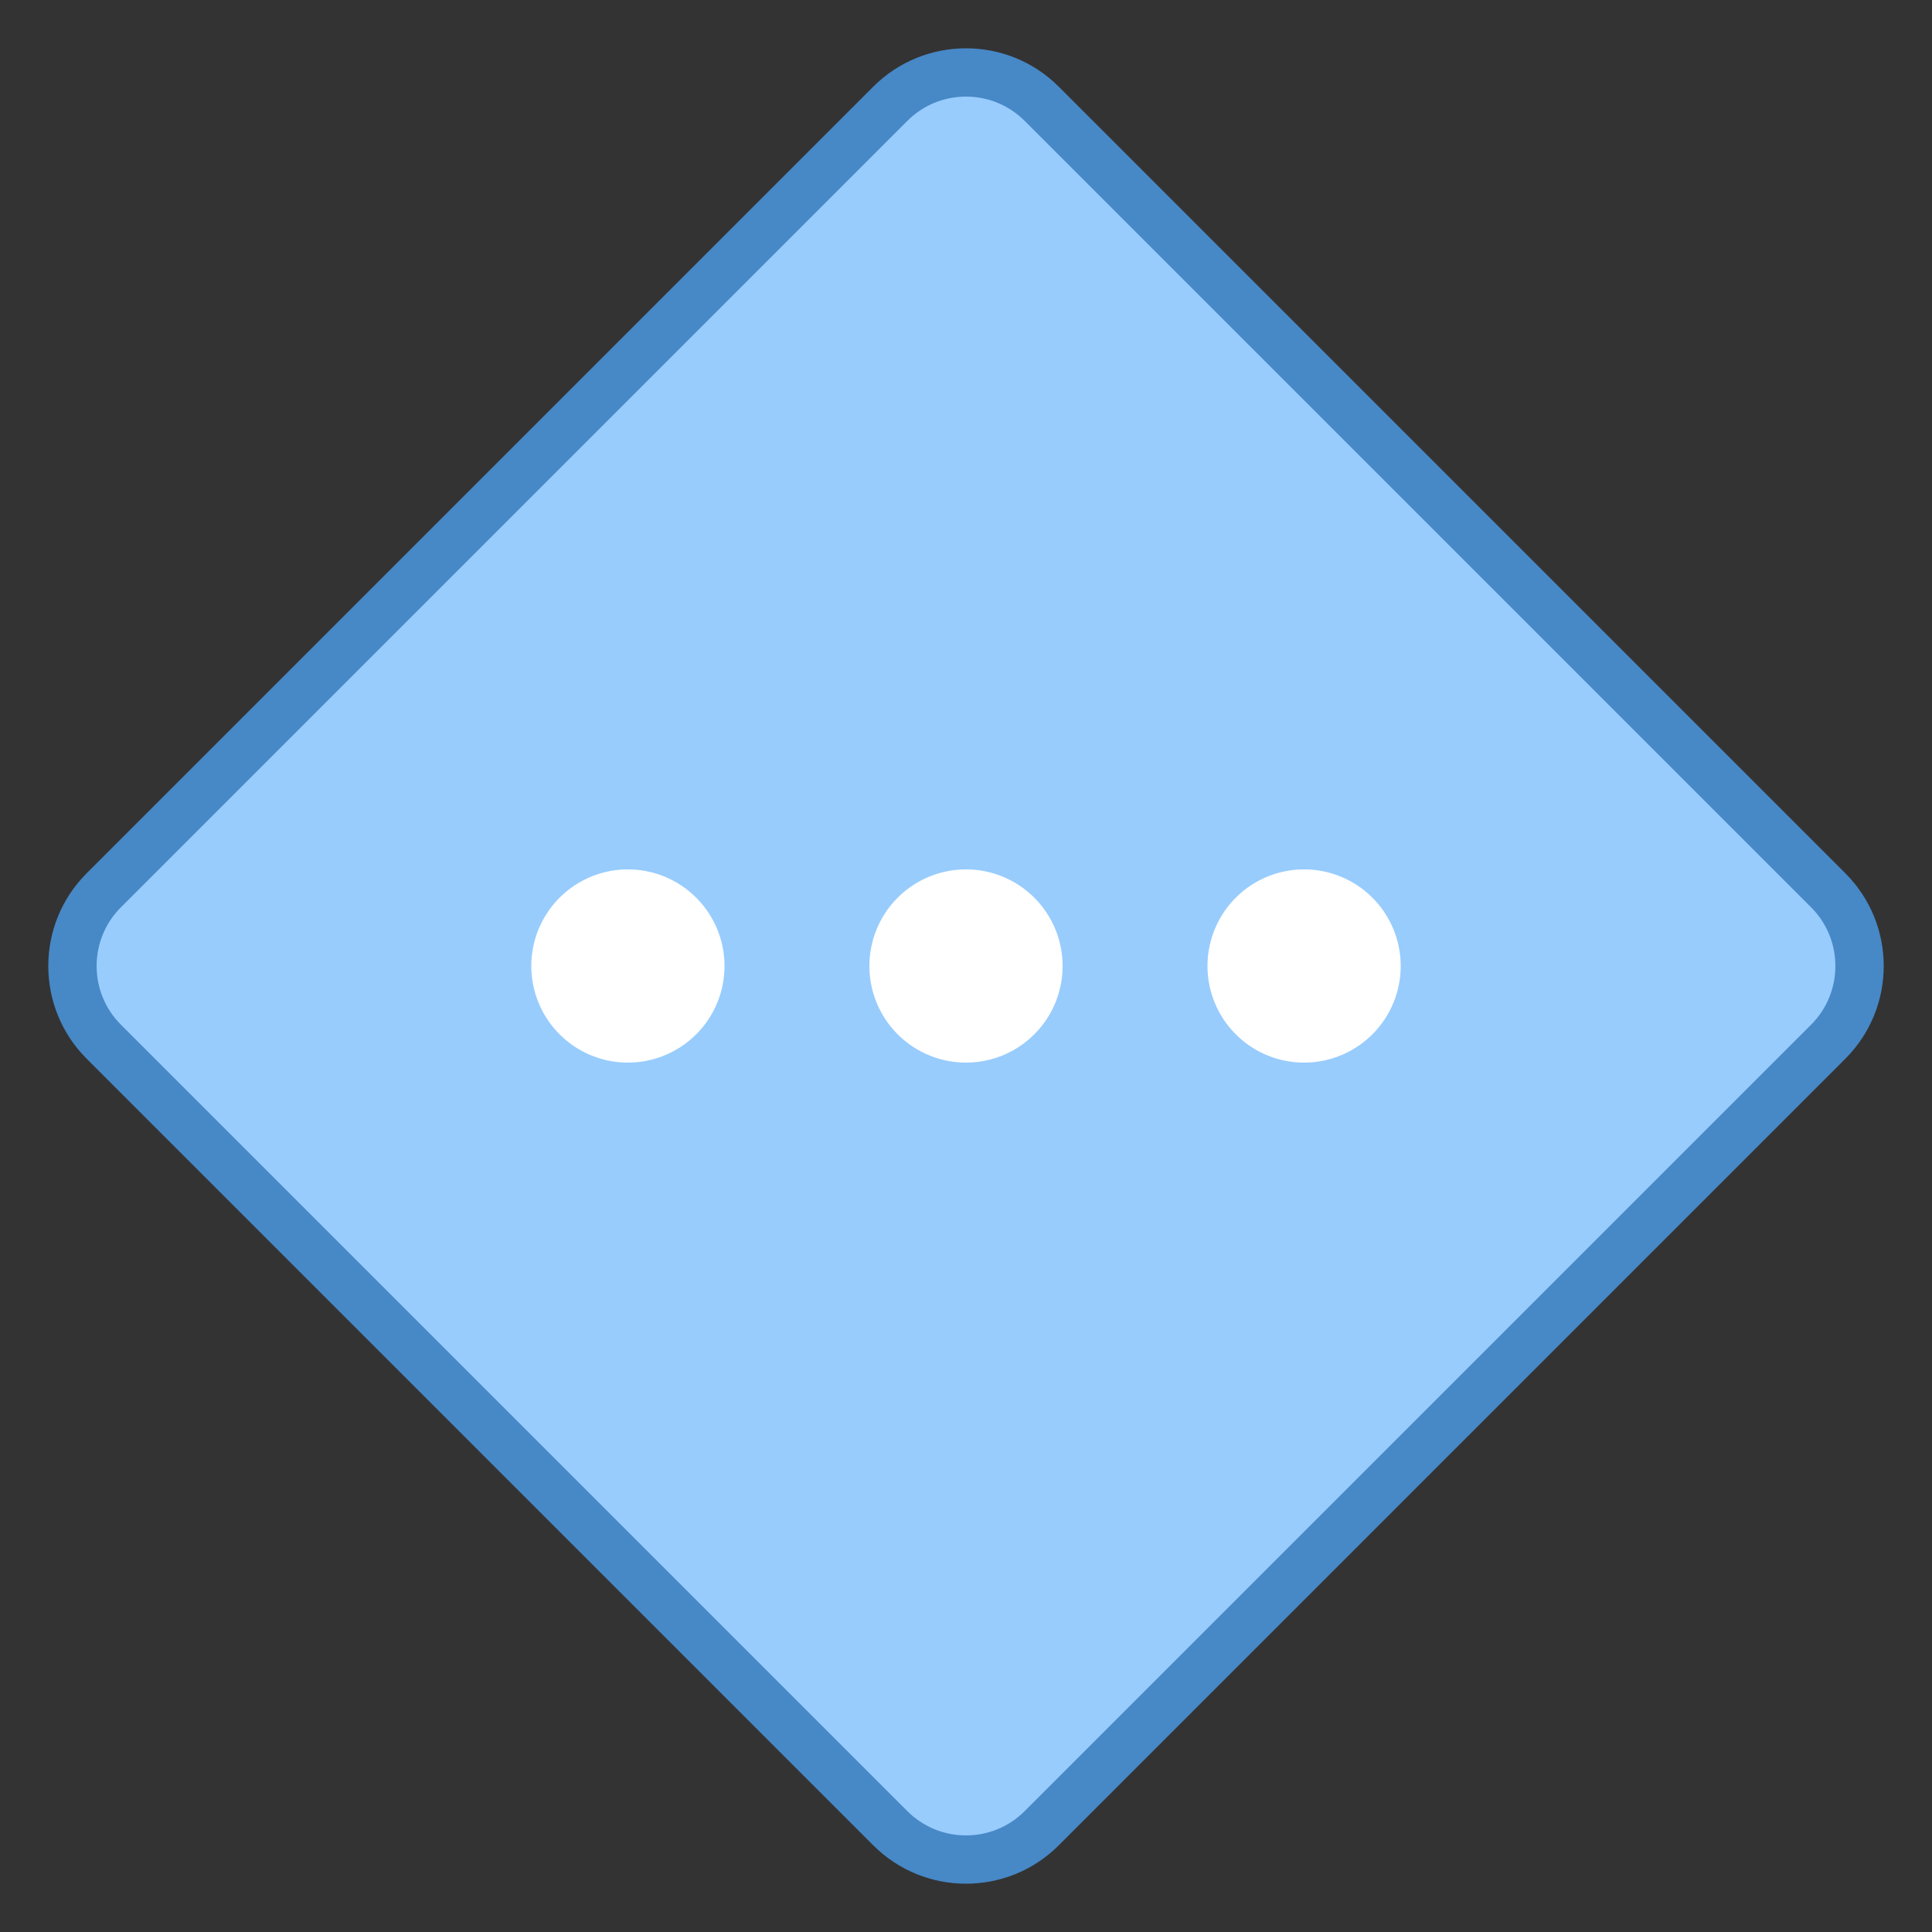 <svg xmlns="http://www.w3.org/2000/svg" viewBox="0 0 40 40" width="50px" height="50px"><rect x="0" y="0" width="40" height="40" fill="#333333" stroke="none"/><path fill="#98ccfd" d="M20,38.5c-0.592,0-1.149-0.23-1.568-0.649L2.15,21.568C1.731,21.149,1.5,20.593,1.5,20 s0.231-1.149,0.65-1.568L18.432,2.149C18.851,1.73,19.408,1.5,20,1.5s1.149,0.23,1.568,0.649L37.85,18.432 C38.27,18.851,38.5,19.407,38.5,20s-0.23,1.149-0.65,1.568L21.568,37.851C21.149,38.27,20.592,38.5,20,38.5z"/><path fill="#4788c7" d="M20,2c0.459,0,0.89,0.179,1.215,0.503l16.282,16.282c0.67,0.67,0.67,1.76,0,2.43L21.215,37.497 C20.89,37.821,20.459,38,20,38s-0.89-0.179-1.215-0.503L2.503,21.215c-0.67-0.67-0.67-1.76,0-2.43L18.785,2.503 C19.11,2.179,19.541,2,20,2 M20,1c-0.696,0-1.391,0.265-1.922,0.796L1.796,18.078c-1.062,1.062-1.062,2.783,0,3.844l16.282,16.282 C18.609,38.735,19.304,39,20,39s1.391-0.265,1.922-0.796l16.282-16.282c1.062-1.062,1.062-2.783,0-3.844L21.922,1.796 C21.391,1.265,20.696,1,20,1L20,1z"/><path fill="#fff" d="M20 18A2 2 0 1 0 20 22 2 2 0 1 0 20 18zM27 18A2 2 0 1 0 27 22 2 2 0 1 0 27 18zM13 18A2 2 0 1 0 13 22 2 2 0 1 0 13 18z"/></svg>